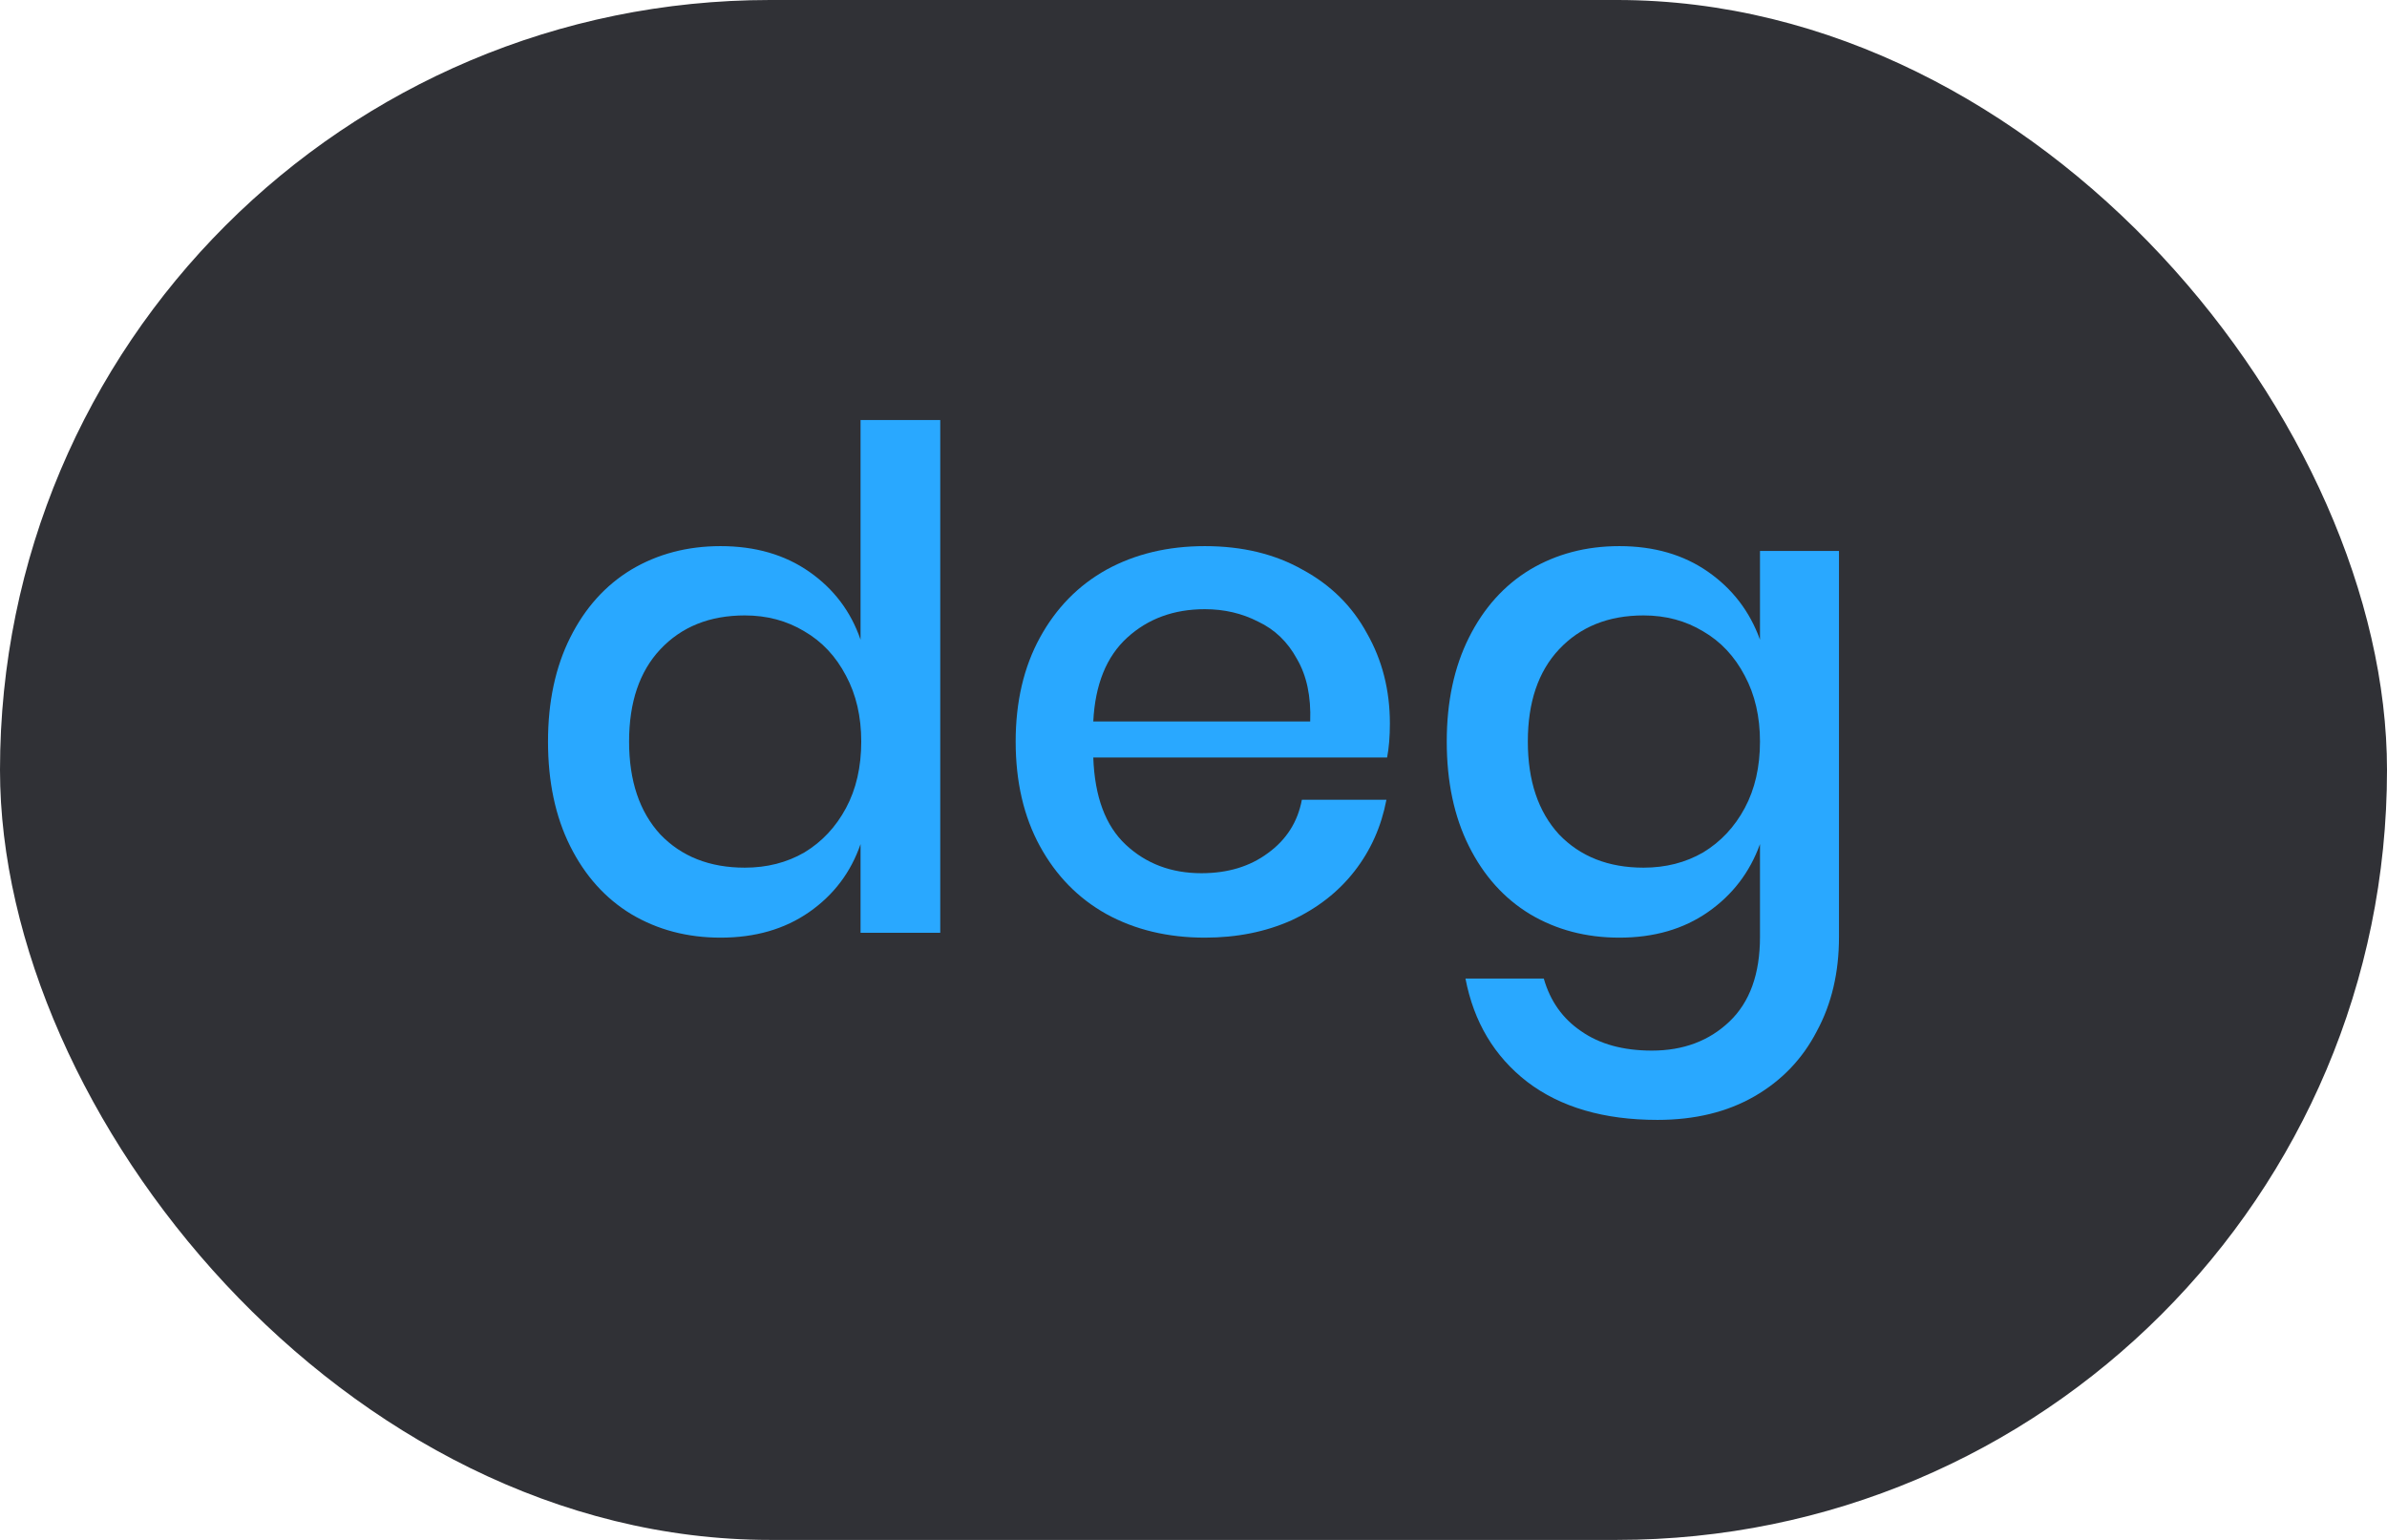 <svg width="62" height="40" viewBox="0 0 62 40" fill="none" xmlns="http://www.w3.org/2000/svg">
<rect width="62" height="40" rx="20" fill="#303136"/>
<path d="M18.716 14.186C19.616 14.186 20.384 14.408 21.02 14.852C21.656 15.296 22.1 15.884 22.352 16.616V10.91H24.422V24.23H22.352V21.926C22.1 22.658 21.656 23.246 21.02 23.69C20.384 24.134 19.616 24.356 18.716 24.356C17.852 24.356 17.078 24.152 16.394 23.744C15.722 23.336 15.194 22.748 14.81 21.98C14.426 21.212 14.234 20.306 14.234 19.262C14.234 18.23 14.426 17.33 14.81 16.562C15.194 15.794 15.722 15.206 16.394 14.798C17.078 14.39 17.852 14.186 18.716 14.186ZM19.346 15.986C18.434 15.986 17.702 16.28 17.15 16.868C16.61 17.444 16.34 18.242 16.34 19.262C16.34 20.282 16.61 21.086 17.15 21.674C17.702 22.25 18.434 22.538 19.346 22.538C19.922 22.538 20.438 22.406 20.894 22.142C21.35 21.866 21.71 21.482 21.974 20.99C22.238 20.498 22.37 19.922 22.37 19.262C22.37 18.614 22.238 18.044 21.974 17.552C21.71 17.048 21.35 16.664 20.894 16.4C20.438 16.124 19.922 15.986 19.346 15.986Z" fill="#29A8FF"/>
<path d="M36.101 18.794C36.101 19.13 36.077 19.424 36.029 19.676H28.397C28.433 20.696 28.715 21.452 29.243 21.944C29.771 22.436 30.425 22.682 31.205 22.682C31.889 22.682 32.465 22.508 32.933 22.16C33.413 21.812 33.707 21.35 33.815 20.774H36.011C35.879 21.47 35.603 22.088 35.183 22.628C34.763 23.168 34.217 23.594 33.545 23.906C32.873 24.206 32.123 24.356 31.295 24.356C30.335 24.356 29.483 24.152 28.739 23.744C28.007 23.336 27.431 22.748 27.011 21.98C26.591 21.212 26.381 20.306 26.381 19.262C26.381 18.23 26.591 17.33 27.011 16.562C27.431 15.794 28.007 15.206 28.739 14.798C29.483 14.39 30.335 14.186 31.295 14.186C32.267 14.186 33.113 14.39 33.833 14.798C34.565 15.194 35.123 15.746 35.507 16.454C35.903 17.15 36.101 17.93 36.101 18.794ZM34.031 18.74C34.055 18.092 33.941 17.552 33.689 17.12C33.449 16.676 33.113 16.352 32.681 16.148C32.261 15.932 31.799 15.824 31.295 15.824C30.491 15.824 29.819 16.07 29.279 16.562C28.739 17.054 28.445 17.78 28.397 18.74H34.031Z" fill="#29A8FF"/>
<path d="M42.06 14.186C42.96 14.186 43.728 14.408 44.364 14.852C45 15.296 45.45 15.884 45.714 16.616V14.312H47.766V24.338C47.766 25.262 47.574 26.078 47.19 26.786C46.818 27.506 46.278 28.07 45.57 28.478C44.862 28.886 44.022 29.09 43.05 29.09C41.658 29.09 40.53 28.76 39.666 28.1C38.814 27.44 38.28 26.546 38.064 25.418H40.098C40.266 26.006 40.59 26.462 41.07 26.786C41.55 27.122 42.162 27.29 42.906 27.29C43.722 27.29 44.394 27.038 44.922 26.534C45.45 26.03 45.714 25.298 45.714 24.338V21.926C45.45 22.658 45 23.246 44.364 23.69C43.728 24.134 42.96 24.356 42.06 24.356C41.196 24.356 40.422 24.152 39.738 23.744C39.066 23.336 38.538 22.748 38.154 21.98C37.77 21.212 37.578 20.306 37.578 19.262C37.578 18.23 37.77 17.33 38.154 16.562C38.538 15.794 39.066 15.206 39.738 14.798C40.422 14.39 41.196 14.186 42.06 14.186ZM42.69 15.986C41.778 15.986 41.046 16.28 40.494 16.868C39.954 17.444 39.684 18.242 39.684 19.262C39.684 20.282 39.954 21.086 40.494 21.674C41.046 22.25 41.778 22.538 42.69 22.538C43.266 22.538 43.782 22.406 44.238 22.142C44.694 21.866 45.054 21.482 45.318 20.99C45.582 20.498 45.714 19.922 45.714 19.262C45.714 18.614 45.582 18.044 45.318 17.552C45.054 17.048 44.694 16.664 44.238 16.4C43.782 16.124 43.266 15.986 42.69 15.986Z" fill="#29A8FF"/>
</svg>
